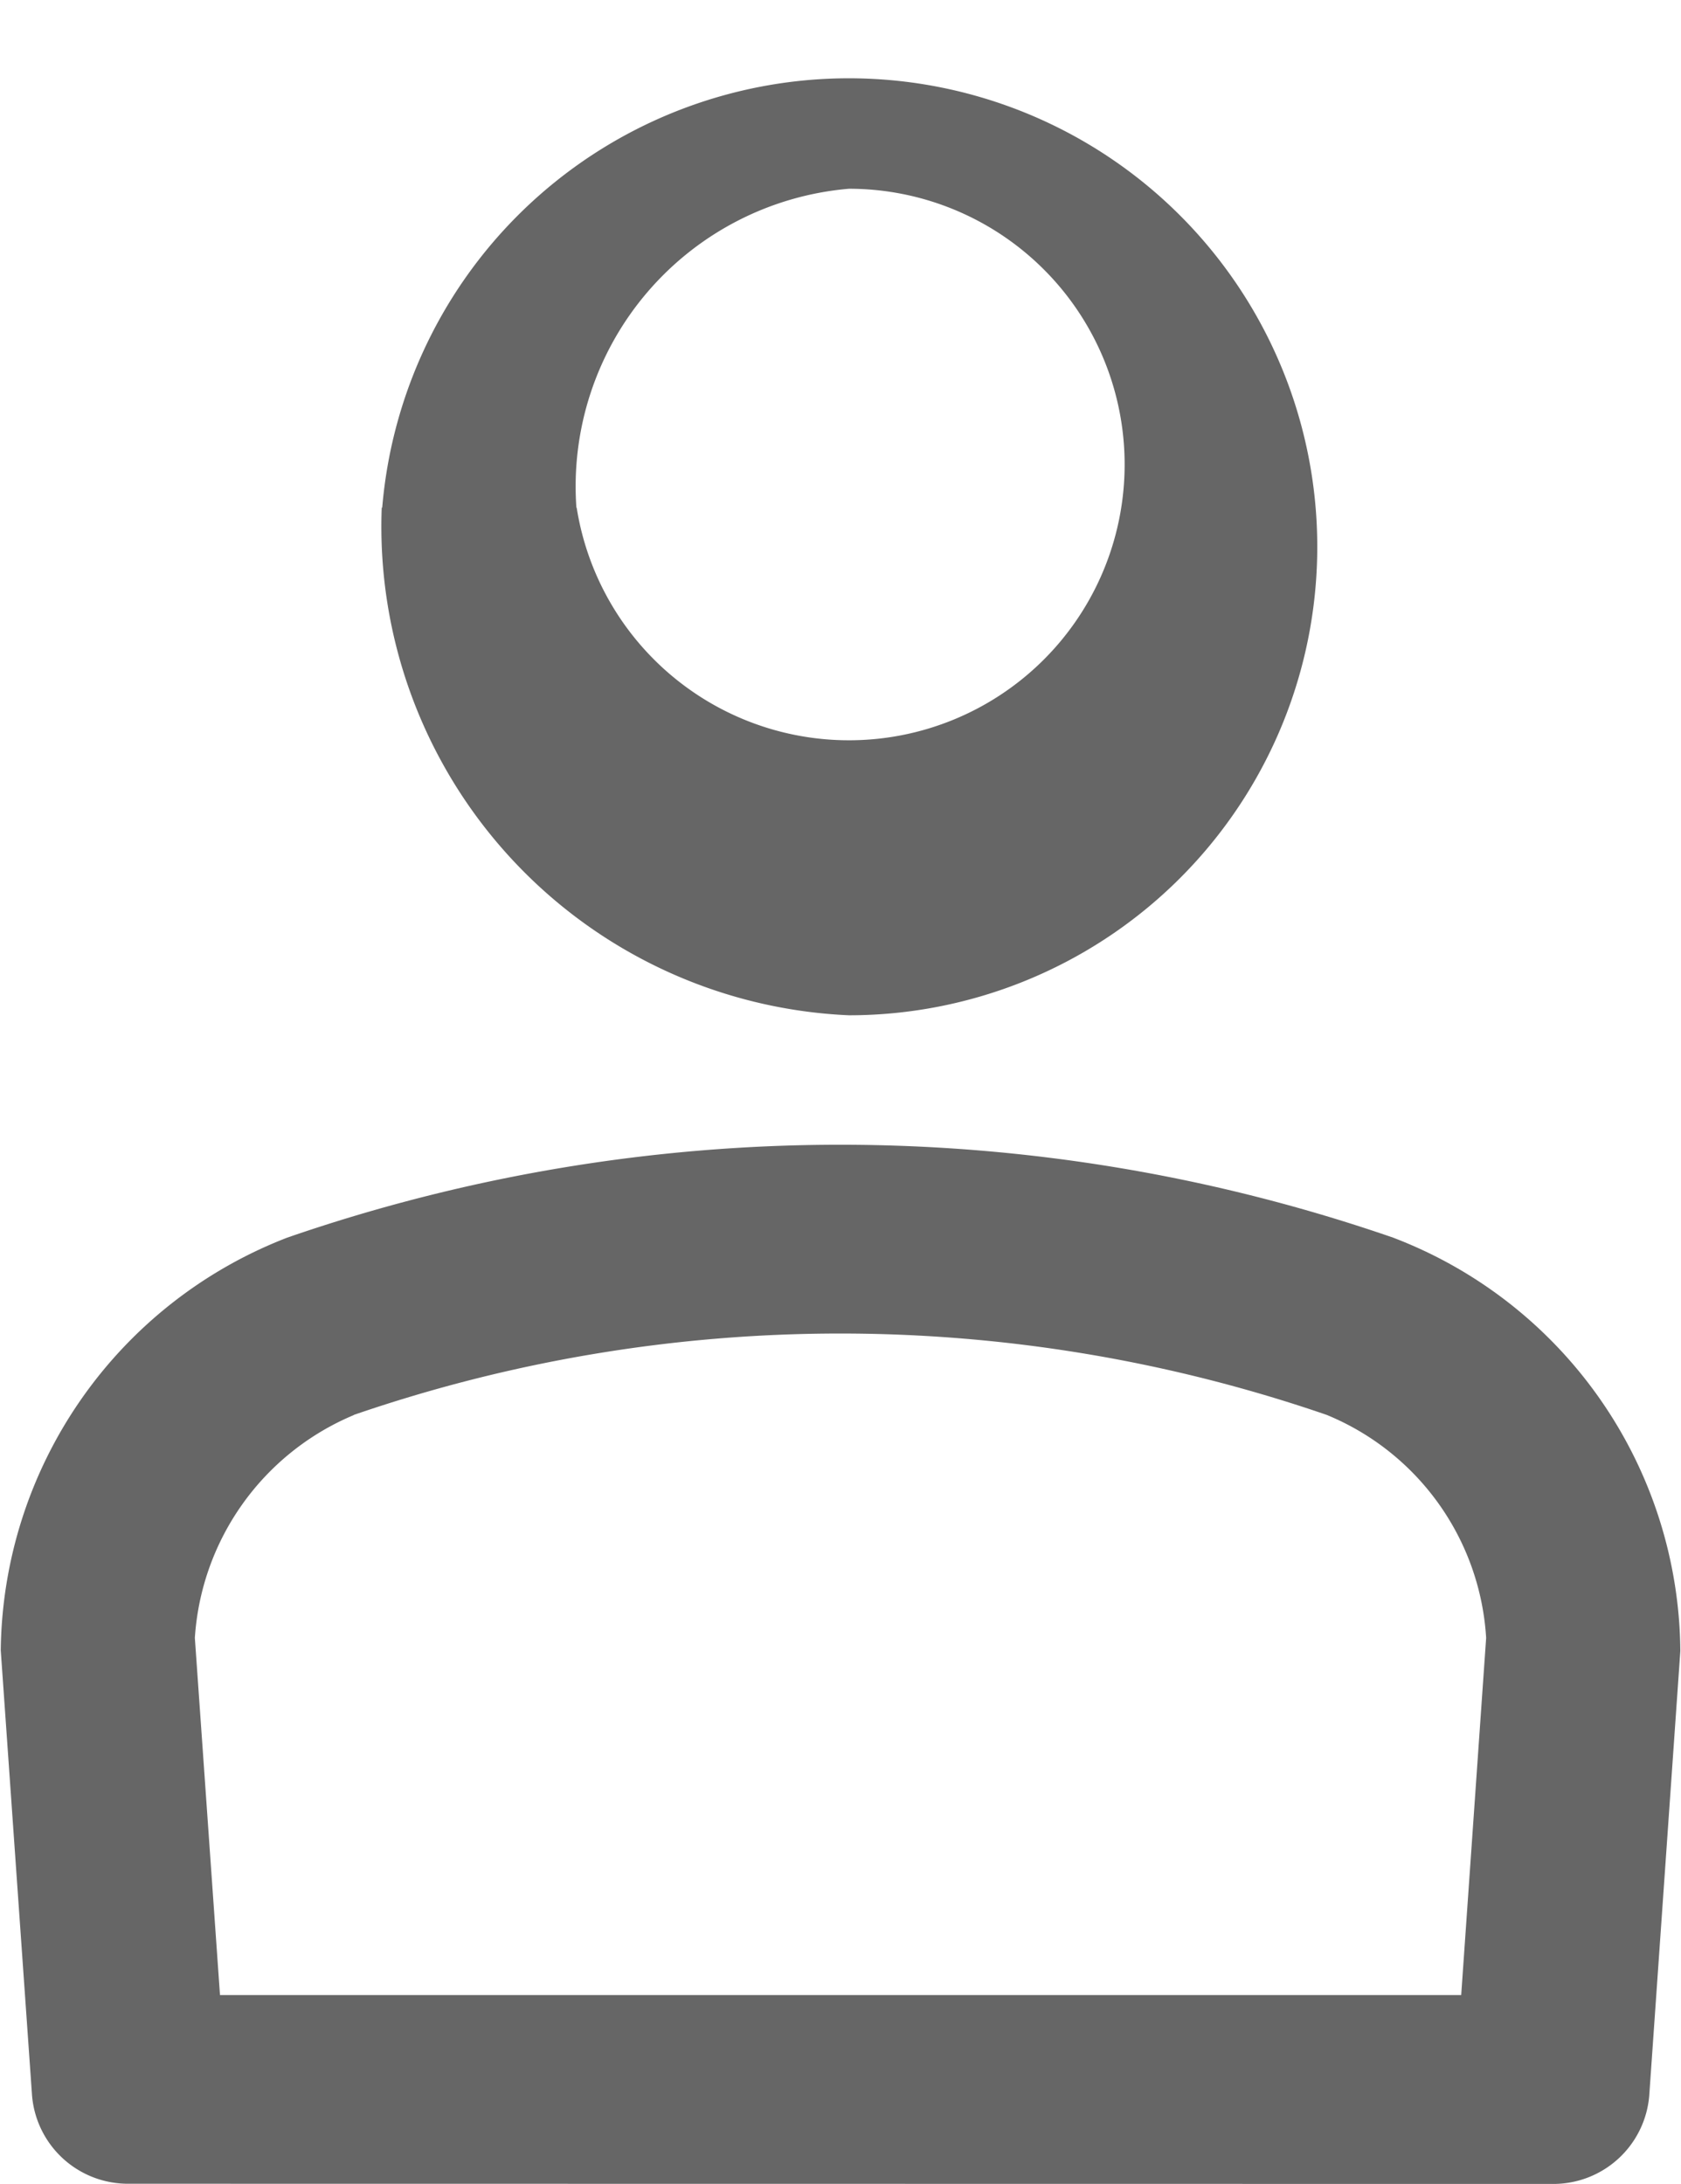 <svg xmlns="http://www.w3.org/2000/svg" width="17.72" height="23.012" viewBox="0 0 17.72 23.012">
  <path id="_-e-Shape_5" data-name="-e-Shape 5" d="M2023.037,1292.987a1.014,1.014,0,0,1-1.023-.926l-.33-4.694a4.718,4.718,0,0,1,3.02-4.35,17.843,17.843,0,0,1,11.657,0,4.7,4.7,0,0,1,3.028,4.356l-.328,4.689a1.014,1.014,0,0,1-1.024.927Zm2.368-8.1a2.739,2.739,0,0,0-1.675,2.348l.265,3.764h13.084l.263-3.764a2.719,2.719,0,0,0-1.681-2.35,15.759,15.759,0,0,0-10.255,0Zm.3-9.562a4.937,4.937,0,1,1,4.921,5.349A5.155,5.155,0,0,1,2025.7,1275.324Zm2.05,0a2.906,2.906,0,1,0,2.871-3.361A3.148,3.148,0,0,0,2027.752,1275.324Z" transform="translate(-2021.676 -1269.975)" fill="#666666"/>
</svg>
